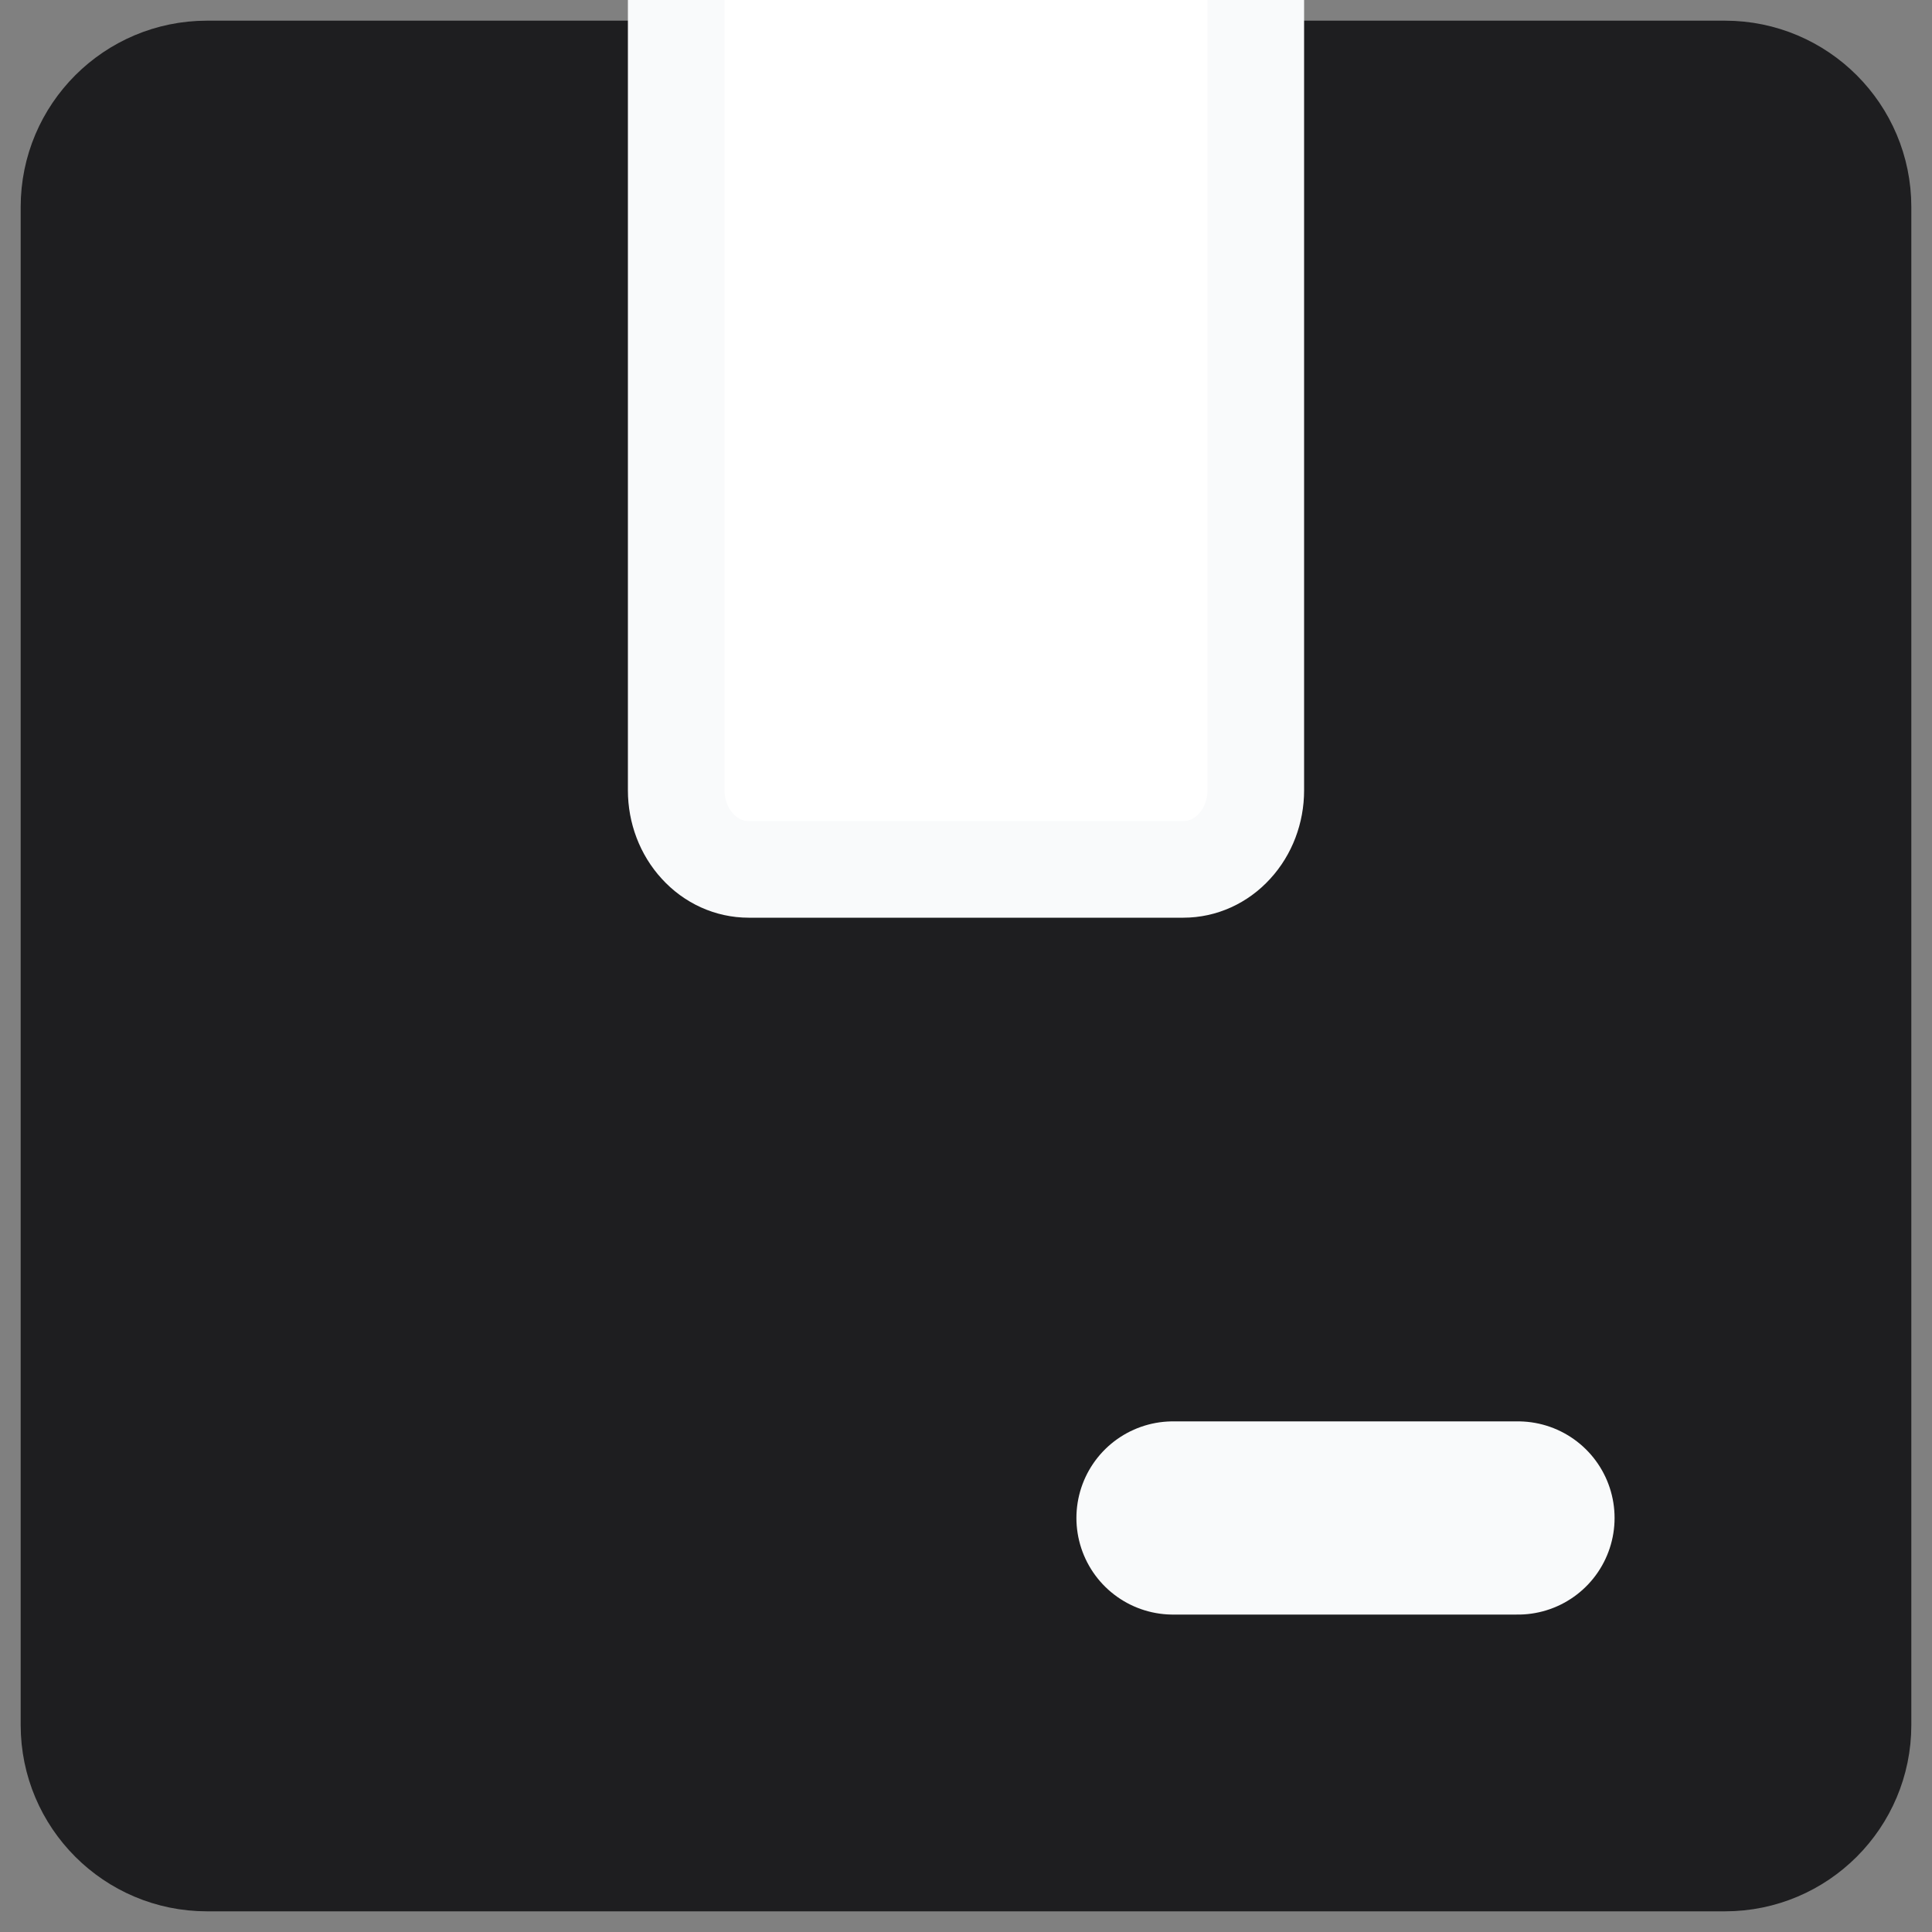 <svg width="20" height="20" viewBox="0 0 20 20" fill="none" xmlns="http://www.w3.org/2000/svg">
<rect x="0" y="0" width="20" height="20" fill="#808080" stroke="none"/>
<path d="M17.857 0.714H2.143C1.354 0.714 0.714 1.354 0.714 2.143V17.857C0.714 18.646 1.354 19.286 2.143 19.286H17.857C18.646 19.286 19.286 18.646 19.286 17.857V2.143C19.286 1.354 18.646 0.714 17.857 0.714Z" fill="#1E1E20" stroke="#1E1E20" stroke-linecap="round" stroke-linejoin="round"/>
<path d="M13 0V8.182C13 8.399 12.921 8.607 12.78 8.76C12.64 8.914 12.449 9 12.25 9H7.75C7.551 9 7.36 8.914 7.22 8.76C7.079 8.607 7 8.399 7 8.182V0" fill="white"/>
<path d="M13 0V8.182C13 8.399 12.921 8.607 12.78 8.76C12.64 8.914 12.449 9 12.25 9H7.75C7.551 9 7.36 8.914 7.22 8.76C7.079 8.607 7 8.399 7 8.182V0" stroke="#F9FAFB" stroke-linecap="round" stroke-linejoin="round"/>
<path d="M12.143 15.714H15.714" stroke="#F9FAFB" stroke-width="2" stroke-linecap="round" stroke-linejoin="round"/>
</svg>

